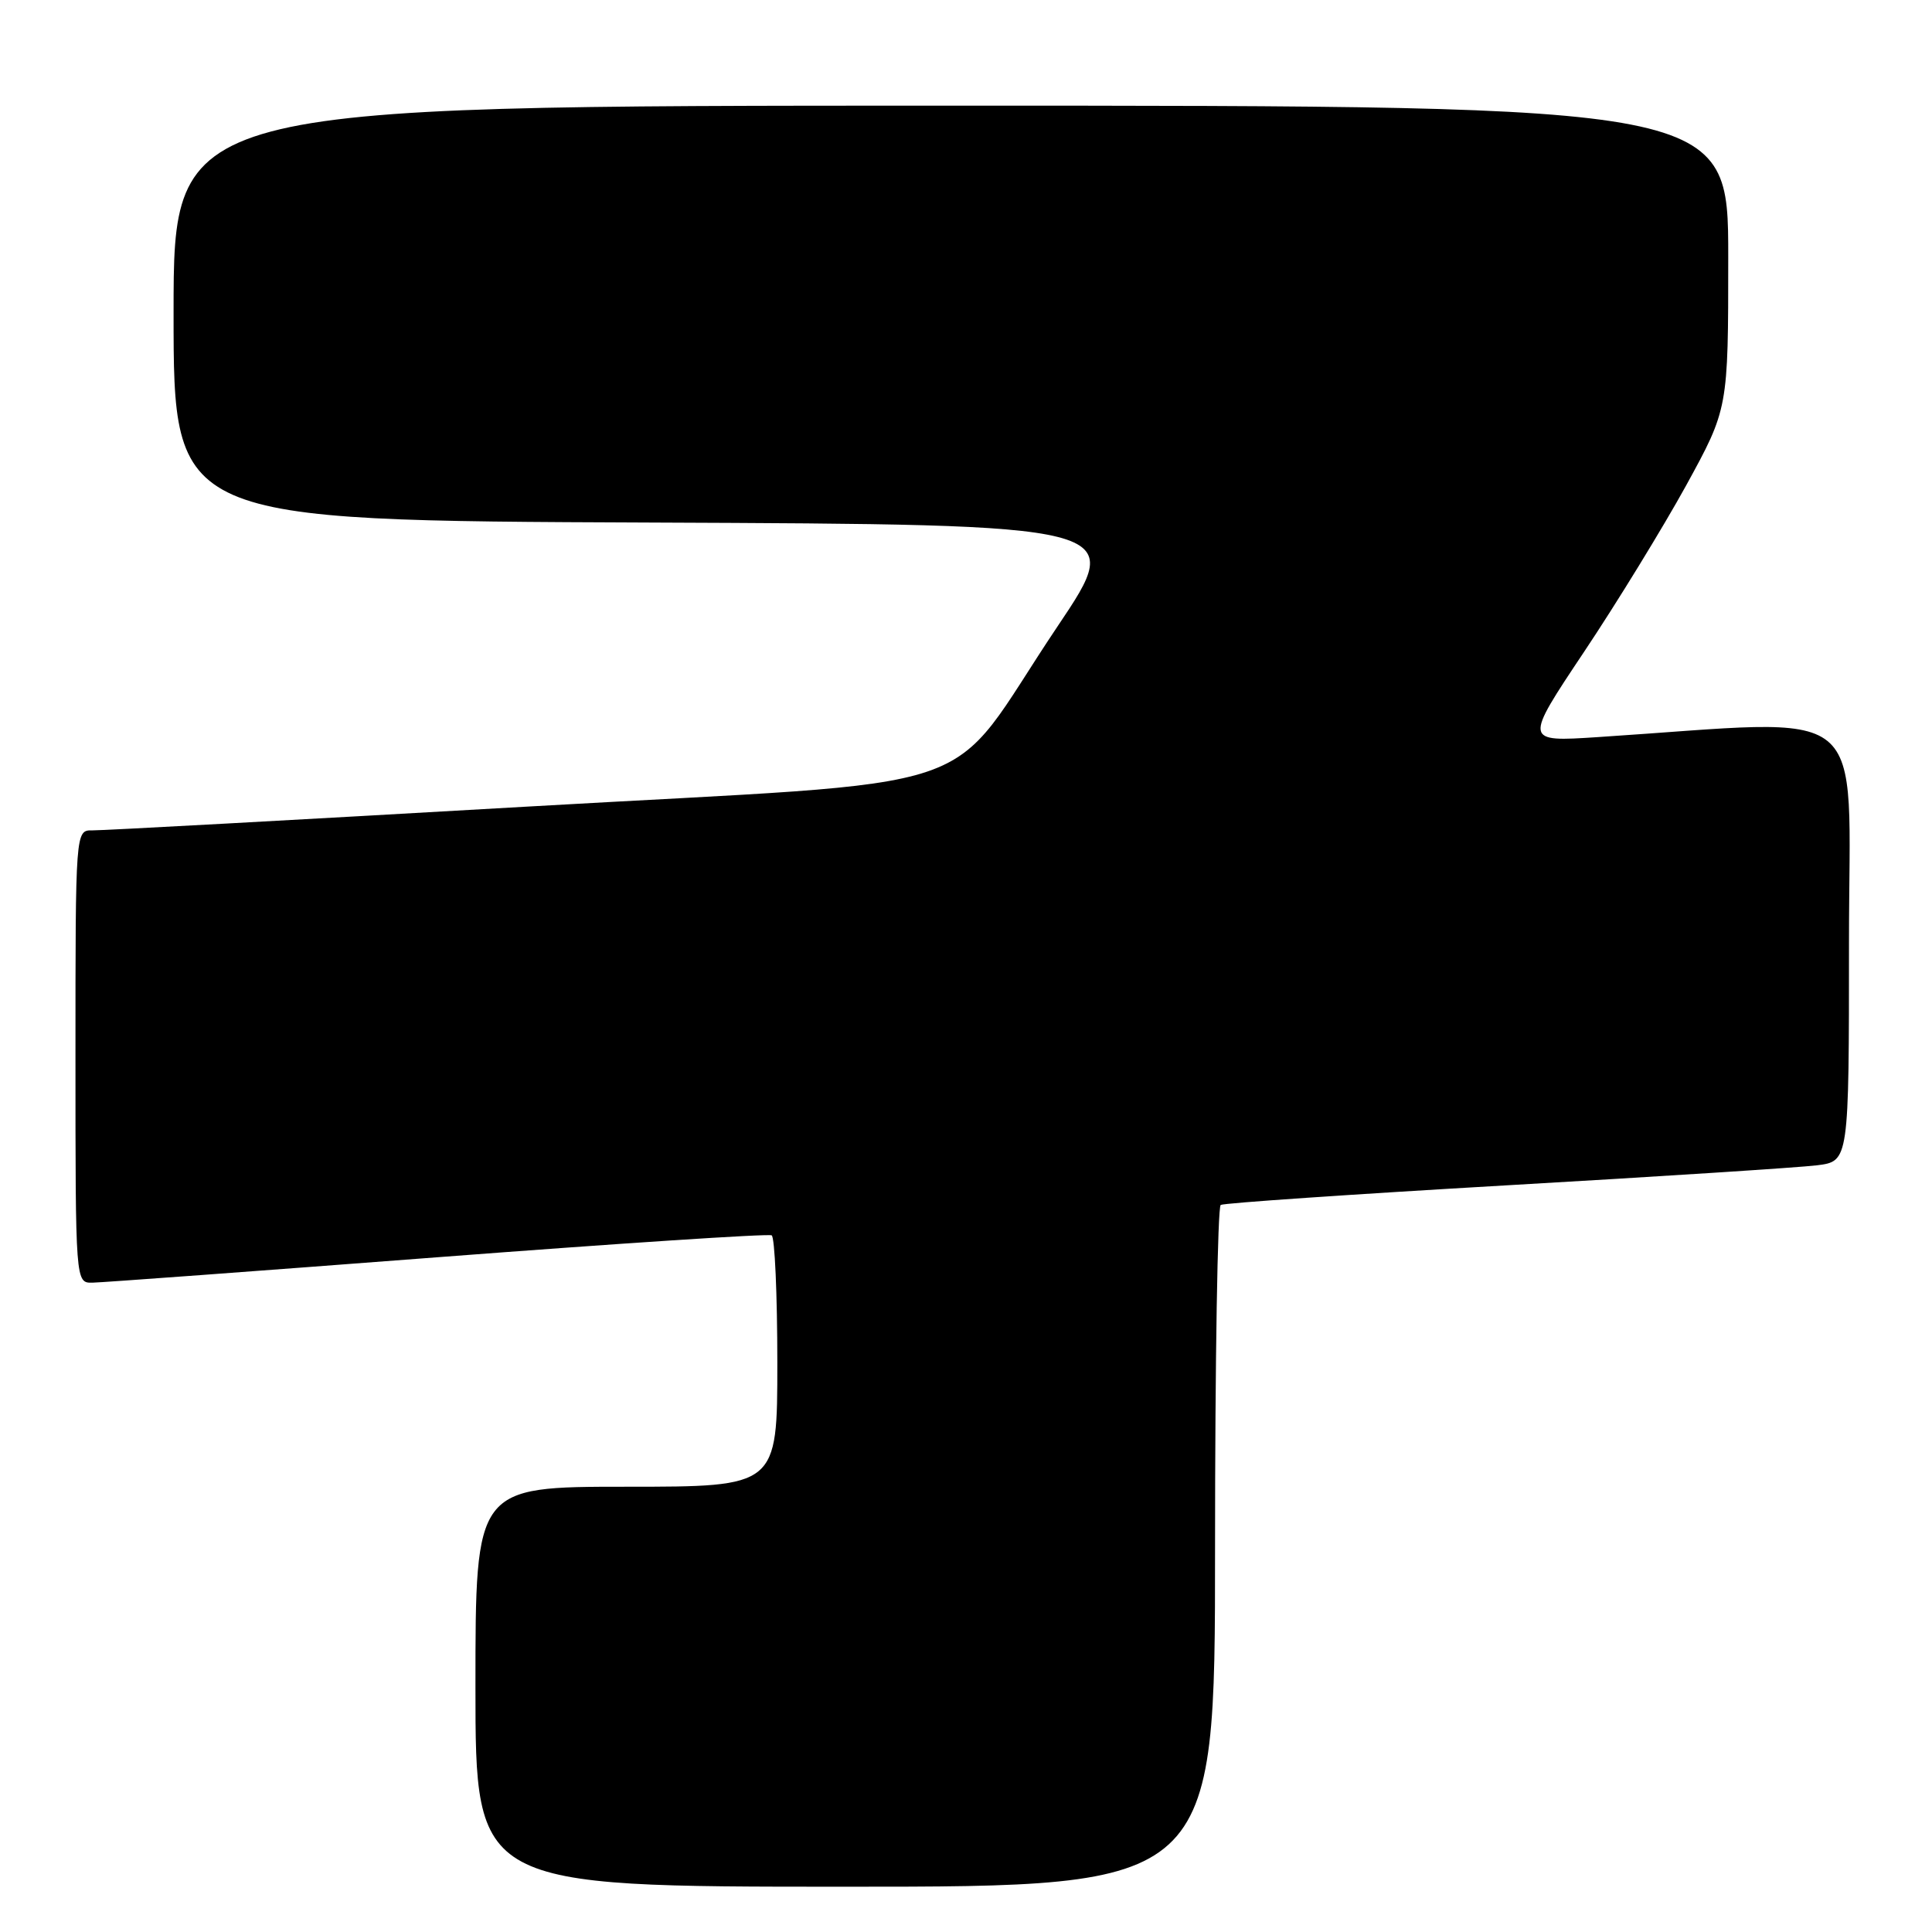 <?xml version="1.0" encoding="UTF-8" standalone="no"?>
<!DOCTYPE svg PUBLIC "-//W3C//DTD SVG 1.1//EN" "http://www.w3.org/Graphics/SVG/1.1/DTD/svg11.dtd" >
<svg xmlns="http://www.w3.org/2000/svg" xmlns:xlink="http://www.w3.org/1999/xlink" version="1.1" viewBox="0 0 256 256">
 <g >
 <path fill="currentColor"
d=" M 161.00 205.06 C 161.00 180.34 161.34 159.91 161.75 159.66 C 162.16 159.41 179.15 158.25 199.50 157.07 C 219.85 155.90 238.41 154.70 240.75 154.41 C 245.00 153.88 245.00 153.88 245.00 124.79 C 245.00 92.42 248.50 95.27 211.72 97.67 C 201.93 98.31 201.93 98.31 209.88 86.40 C 214.25 79.86 220.34 69.92 223.42 64.33 C 229.00 54.15 229.00 54.15 229.00 34.08 C 229.00 14.00 229.00 14.00 126.00 14.00 C 23.00 14.00 23.00 14.00 23.00 41.49 C 23.00 68.99 23.00 68.99 86.10 69.24 C 149.20 69.50 149.20 69.50 140.13 83.00 C 124.60 106.12 133.13 103.23 69.50 106.90 C 39.25 108.64 13.49 110.05 12.25 110.03 C 10.00 110.00 10.00 110.00 10.00 140.00 C 10.00 170.00 10.00 170.00 12.25 169.96 C 13.49 169.94 34.08 168.42 58.00 166.59 C 81.92 164.76 101.84 163.45 102.25 163.69 C 102.66 163.93 103.00 171.52 103.00 180.56 C 103.00 197.00 103.00 197.00 83.00 197.00 C 63.00 197.00 63.00 197.00 63.00 223.50 C 63.00 250.00 63.00 250.00 112.00 250.00 C 161.00 250.00 161.00 250.00 161.00 205.06 Z "/>
</g>
</svg>